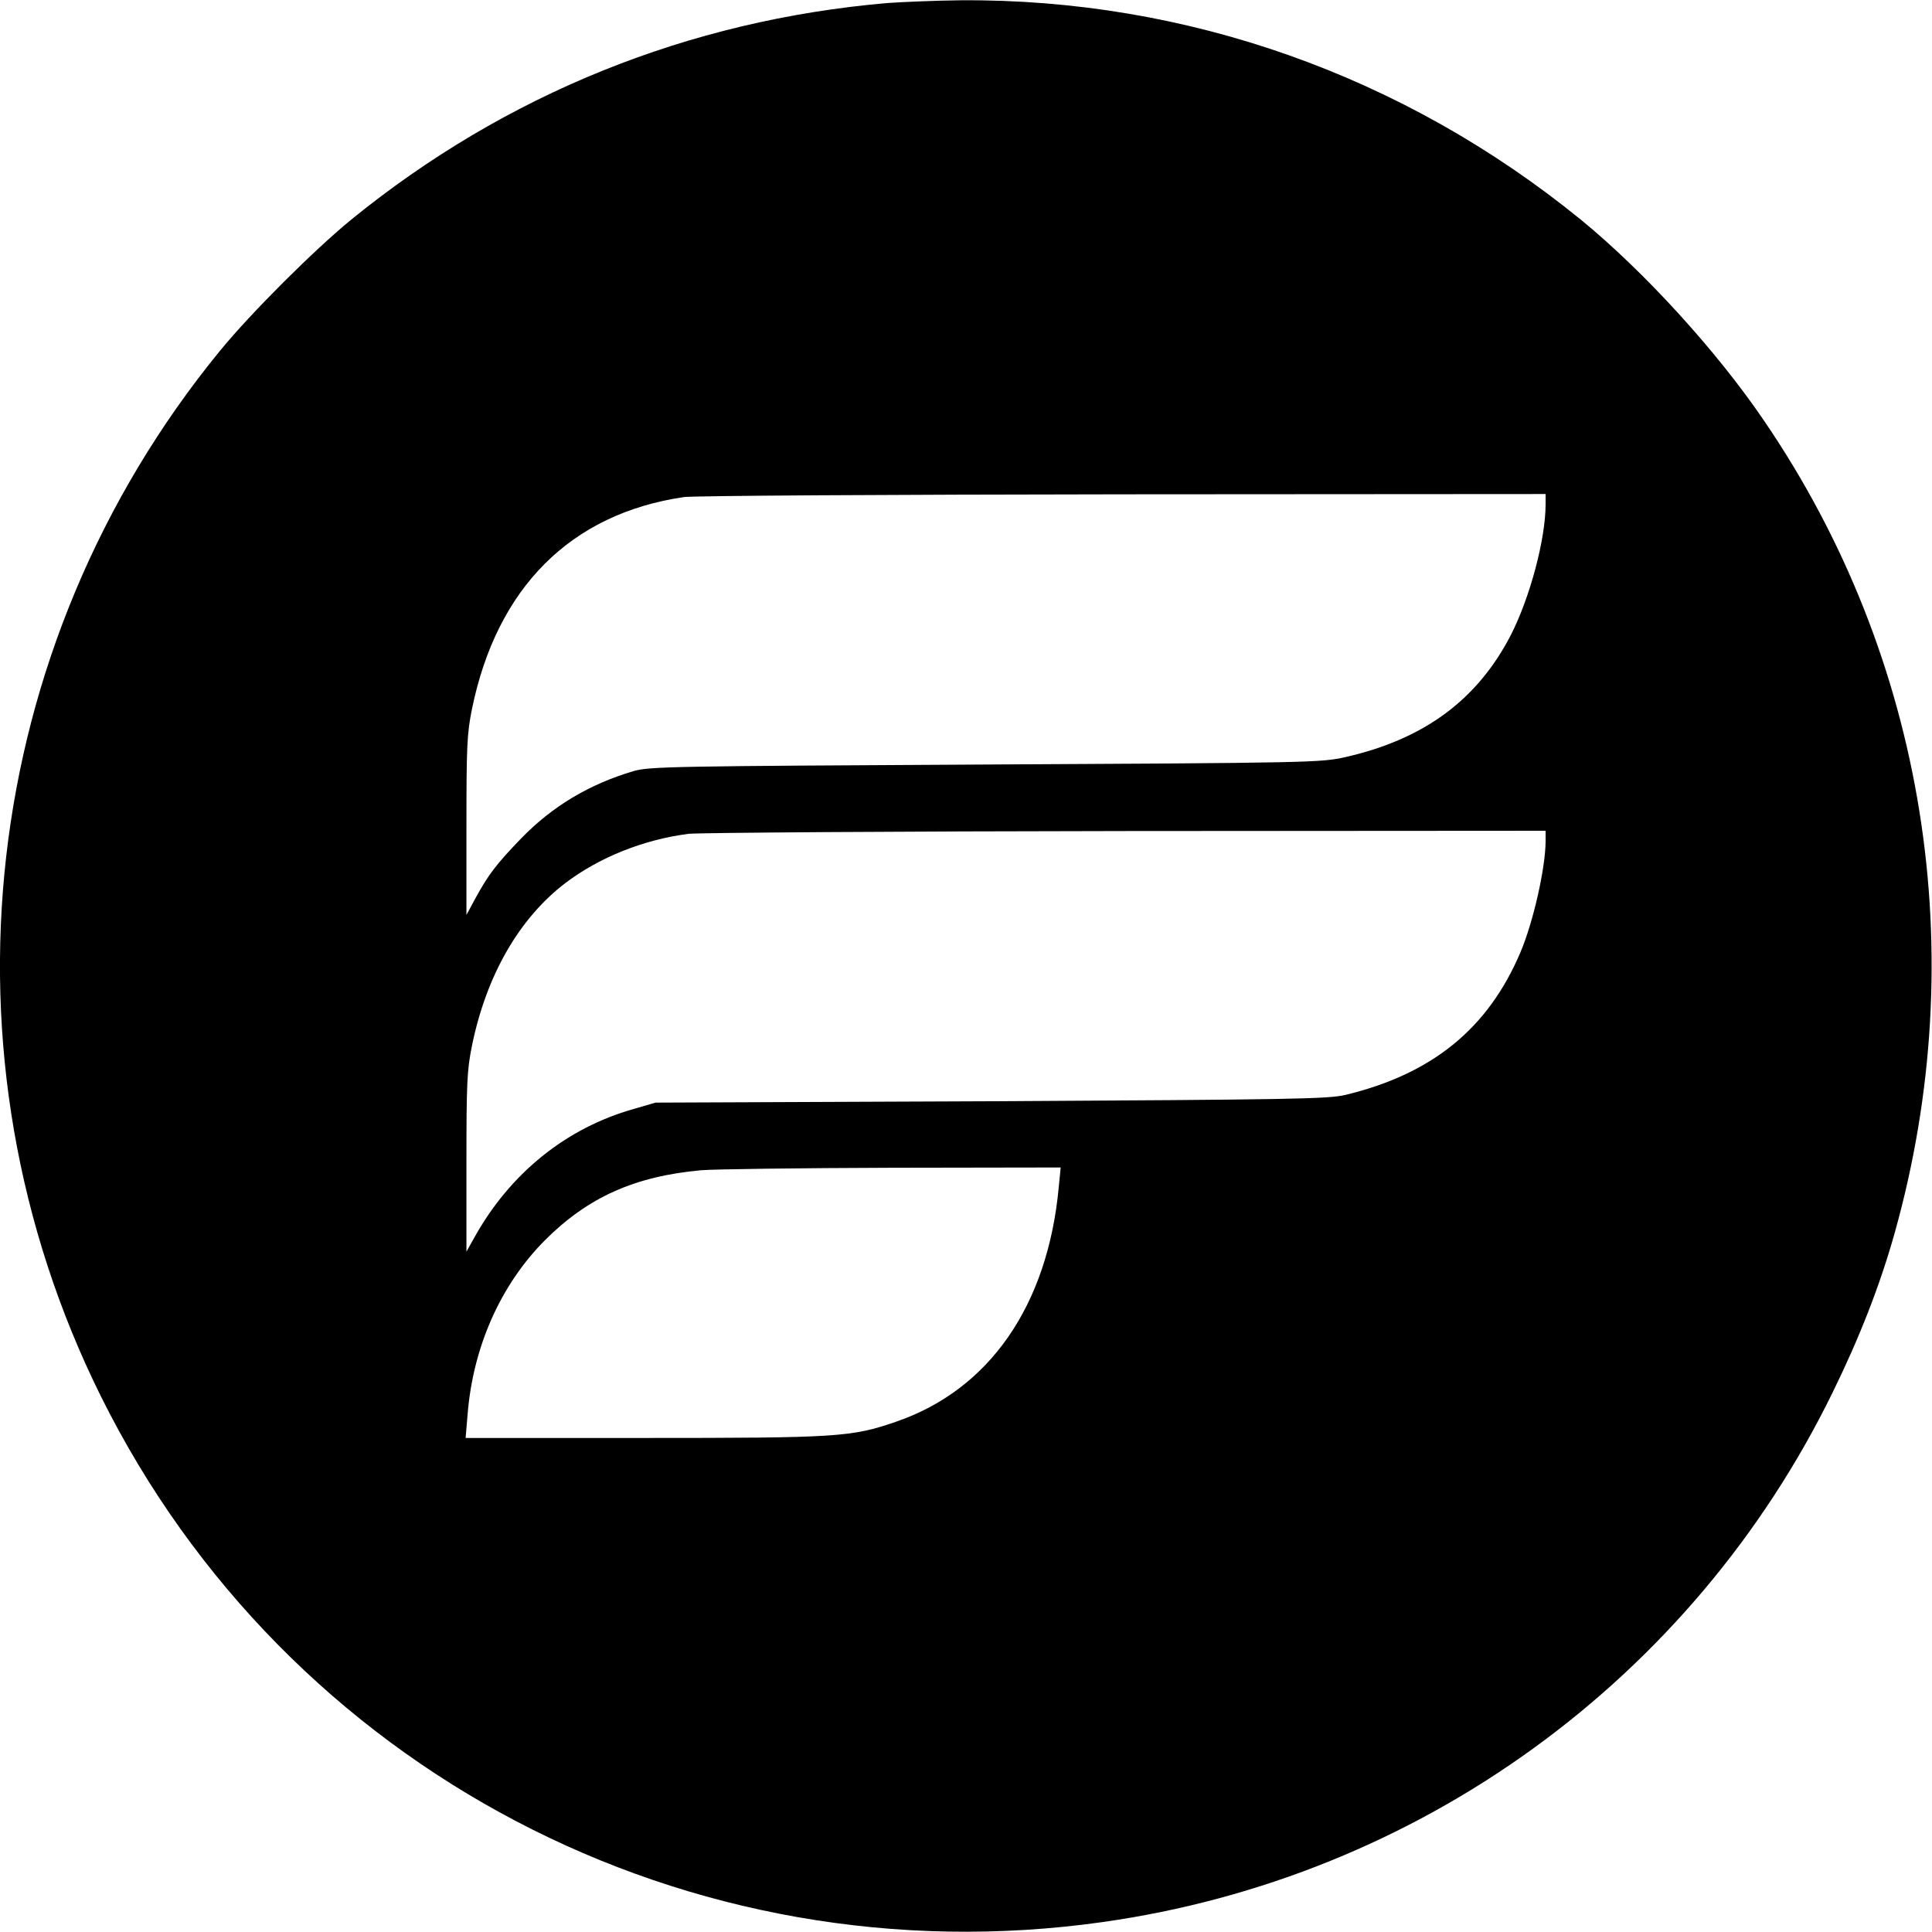 <?xml version="1.0" standalone="no"?>
<!DOCTYPE svg PUBLIC "-//W3C//DTD SVG 20010904//EN"
 "http://www.w3.org/TR/2001/REC-SVG-20010904/DTD/svg10.dtd">
<svg version="1.0" xmlns="http://www.w3.org/2000/svg"
 width="700pt" height="700pt" viewBox="0 0 700 700"
 preserveAspectRatio="xMidYMid meet">
<g transform="translate(0,700) scale(0.1,-0.1)"
fill="#000000" stroke="none">
<path d="M3215 6989 c-720 -62 -1384 -330 -1944 -786 -134 -110 -361 -336
-474 -474 -877 -1072 -1045 -2553 -431 -3789 672 -1352 2129 -2116 3629 -1904
1148 162 2137 880 2645 1919 98 200 171 387 224 575 285 1013 113 2088 -472
2945 -173 255 -436 542 -663 728 -642 523 -1429 802 -2249 796 -91 -1 -210 -6
-265 -10z m2385 -1816 c0 -127 -57 -339 -126 -474 -121 -234 -313 -377 -599
-442 -87 -20 -126 -21 -1305 -27 -1126 -6 -1219 -7 -1275 -24 -162 -48 -294
-128 -406 -243 -91 -94 -120 -133 -165 -215 l-34 -63 0 323 c0 287 2 335 20
423 90 440 358 708 768 768 31 5 747 9 1590 10 l1532 1 0 -37z m0 -1220 c0
-97 -45 -295 -91 -403 -117 -276 -319 -441 -634 -517 -63 -15 -192 -17 -1285
-23 l-1215 -5 -79 -23 c-245 -69 -449 -234 -578 -467 l-28 -50 0 323 c0 286 2
335 20 423 52 255 171 462 339 590 123 93 283 157 446 178 39 4 753 9 1588 10
l1517 1 0 -37z m-1764 -1255 c-40 -428 -251 -733 -589 -849 -162 -56 -211 -59
-916 -59 l-644 0 7 83 c19 245 119 471 280 633 156 156 325 232 566 254 47 4
359 8 694 9 l609 1 -7 -72z"/>
</g>
</svg>

